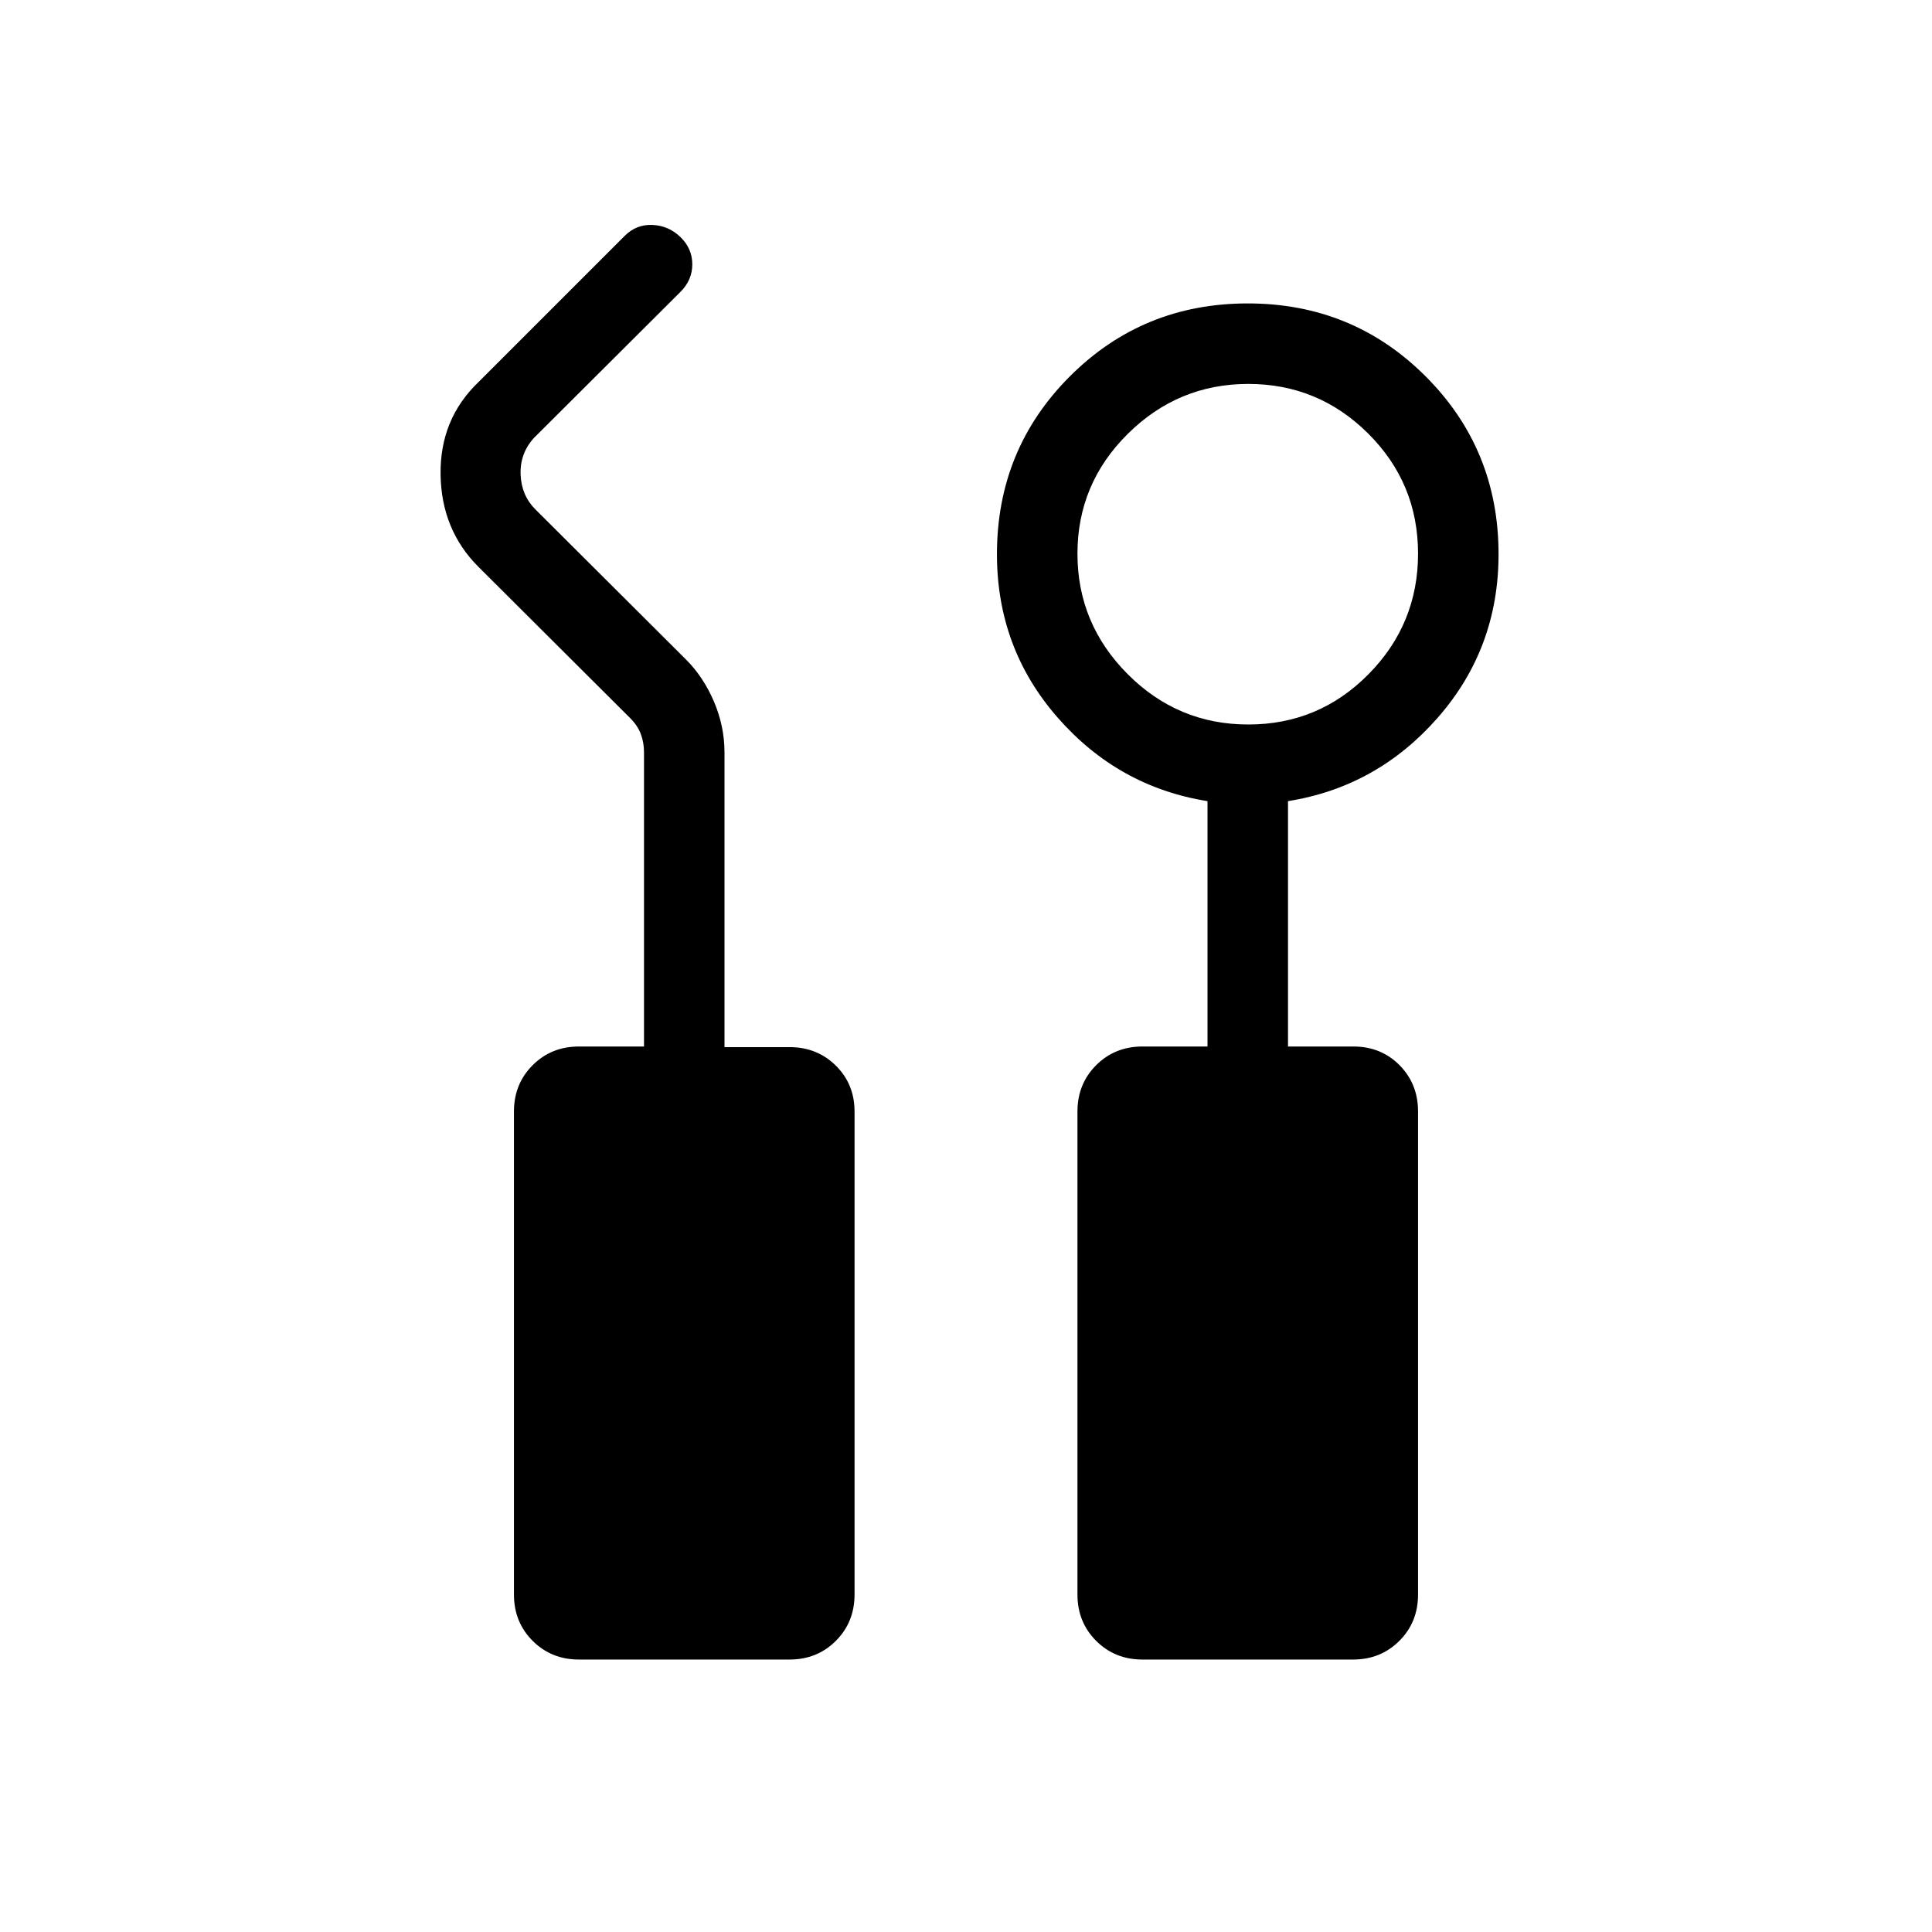 <svg xmlns="http://www.w3.org/2000/svg" height="24" viewBox="0 -960 960 960" width="24"><path d="M287.69-135.38q-13.73 0-23.02-9.29t-9.29-23.02v-240q0-13.73 9.29-23.02t23.02-9.29H320v-146.31q0-4.61-1.54-8.84-1.54-4.23-5.38-8.08l-75.39-75.15q-18.38-18.39-18.77-45.85-.38-27.46 18.77-45.85l72.69-72.69q5.85-5.85 13.89-5.46 8.04.38 13.88 6.07 5.85 5.68 5.85 13.5 0 7.81-5.85 13.66l-72.92 72.69q-6.92 7.69-6.54 18.08.39 10.38 7.31 17.31l74.85 74.61q8.69 8.69 13.92 20.94 5.23 12.24 5.23 25.29v146.39h32.31q13.73 0 23.02 9.2t9.29 22.8v240q0 13.73-9.29 23.02t-23.02 9.29H287.69Zm280 0q-13.73 0-23.02-9.29t-9.29-23.02v-240q0-13.73 9.29-23.02t23.02-9.29H600v-121.92q-44.31-7.08-74.46-41.52-30.16-34.44-30.16-81.18 0-52.15 36.24-88.38 36.23-36.23 88.38-36.23T708.38-773q36.24 36.23 36.24 88.38 0 46.74-30.16 81.18Q684.31-569 640-561.92V-440h32.44q13.79 0 22.98 9.29 9.2 9.29 9.2 23.02v240q0 13.73-9.29 23.02t-23.02 9.29H567.69ZM620.29-600q35.02 0 59.67-24.94 24.66-24.94 24.66-59.96 0-35.02-24.78-59.68-24.78-24.65-59.58-24.65t-59.84 24.78q-25.04 24.78-25.04 59.58 0 34.79 24.94 59.83T620.29-600Z"/></svg>